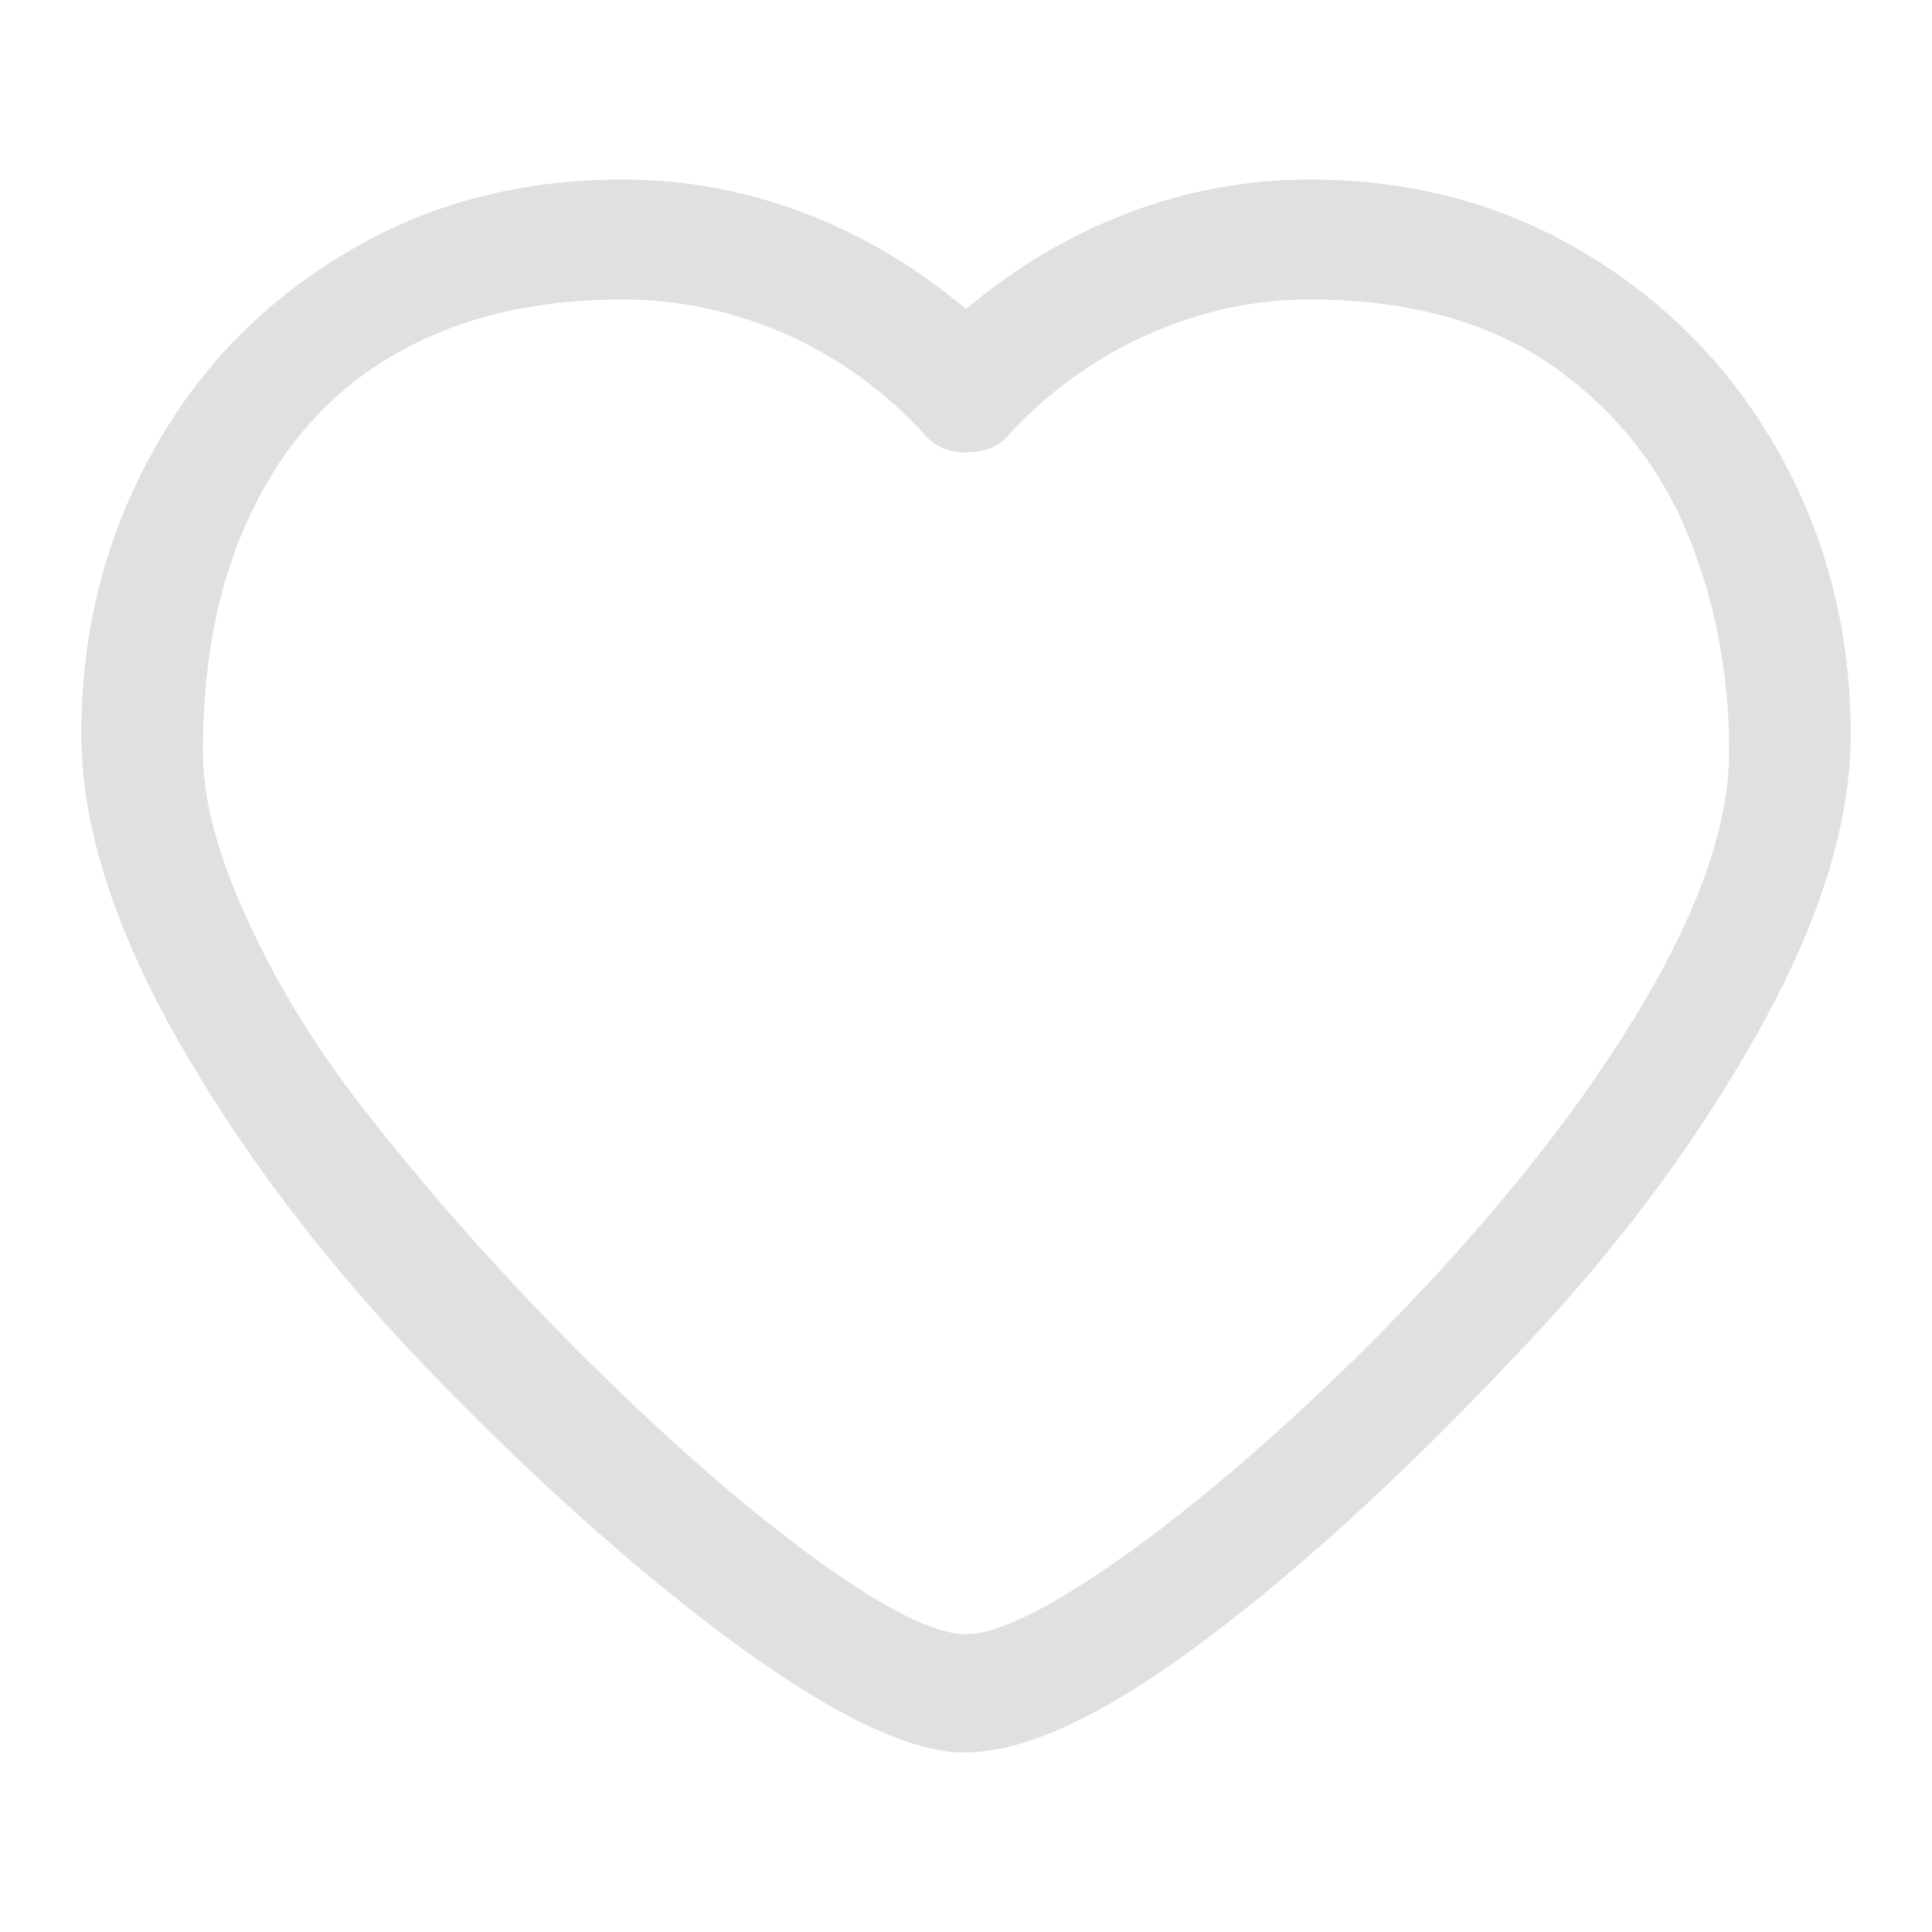 <?xml version="1.0" standalone="no"?>
<svg xmlns="http://www.w3.org/2000/svg" width="24" height="24">
    <rect width="24" height="24" opacity="0"></rect>
    <g>
        <path d="M2.52 9.34Q2.52 7.56 3.16 6.29Q3.79 5.02 4.96 4.37Q6.12 3.72 7.73 3.72Q8.78 3.72 9.76 4.15Q10.73 4.58 11.47 5.38Q11.66 5.62 12 5.62Q12.36 5.62 12.55 5.38Q13.3 4.58 14.27 4.15Q15.24 3.72 16.27 3.72Q18.07 3.72 19.25 4.52Q20.42 5.33 20.95 6.6Q21.48 7.87 21.48 9.34Q21.48 11.16 19.44 13.92Q18.31 15.43 16.79 16.92Q15.26 18.41 13.92 19.36Q12.58 20.3 12 20.3Q11.42 20.3 10.15 19.38Q8.88 18.46 7.37 16.97Q5.86 15.48 4.63 13.92Q3.67 12.72 3.1 11.48Q2.52 10.25 2.52 9.34ZM16.27 2.23Q15.1 2.23 14 2.65Q12.91 3.07 12 3.84Q11.09 3.07 10 2.65Q8.9 2.23 7.73 2.23Q5.78 2.23 4.25 3.17Q2.71 4.1 1.86 5.68Q1.01 7.25 1.01 9.12Q1.01 10.78 2.17 12.85Q3.34 14.93 5.21 16.9Q7.2 18.98 9.08 20.38Q10.97 21.77 11.98 21.77Q13.1 21.77 14.92 20.41Q16.73 19.06 18.77 16.9Q20.62 14.98 21.8 12.89Q22.99 10.8 22.99 9.12Q22.99 7.25 22.13 5.68Q21.26 4.1 19.73 3.17Q18.19 2.23 16.27 2.23Z"
              fill="#E0E0E0"></path>
    </g>
</svg>